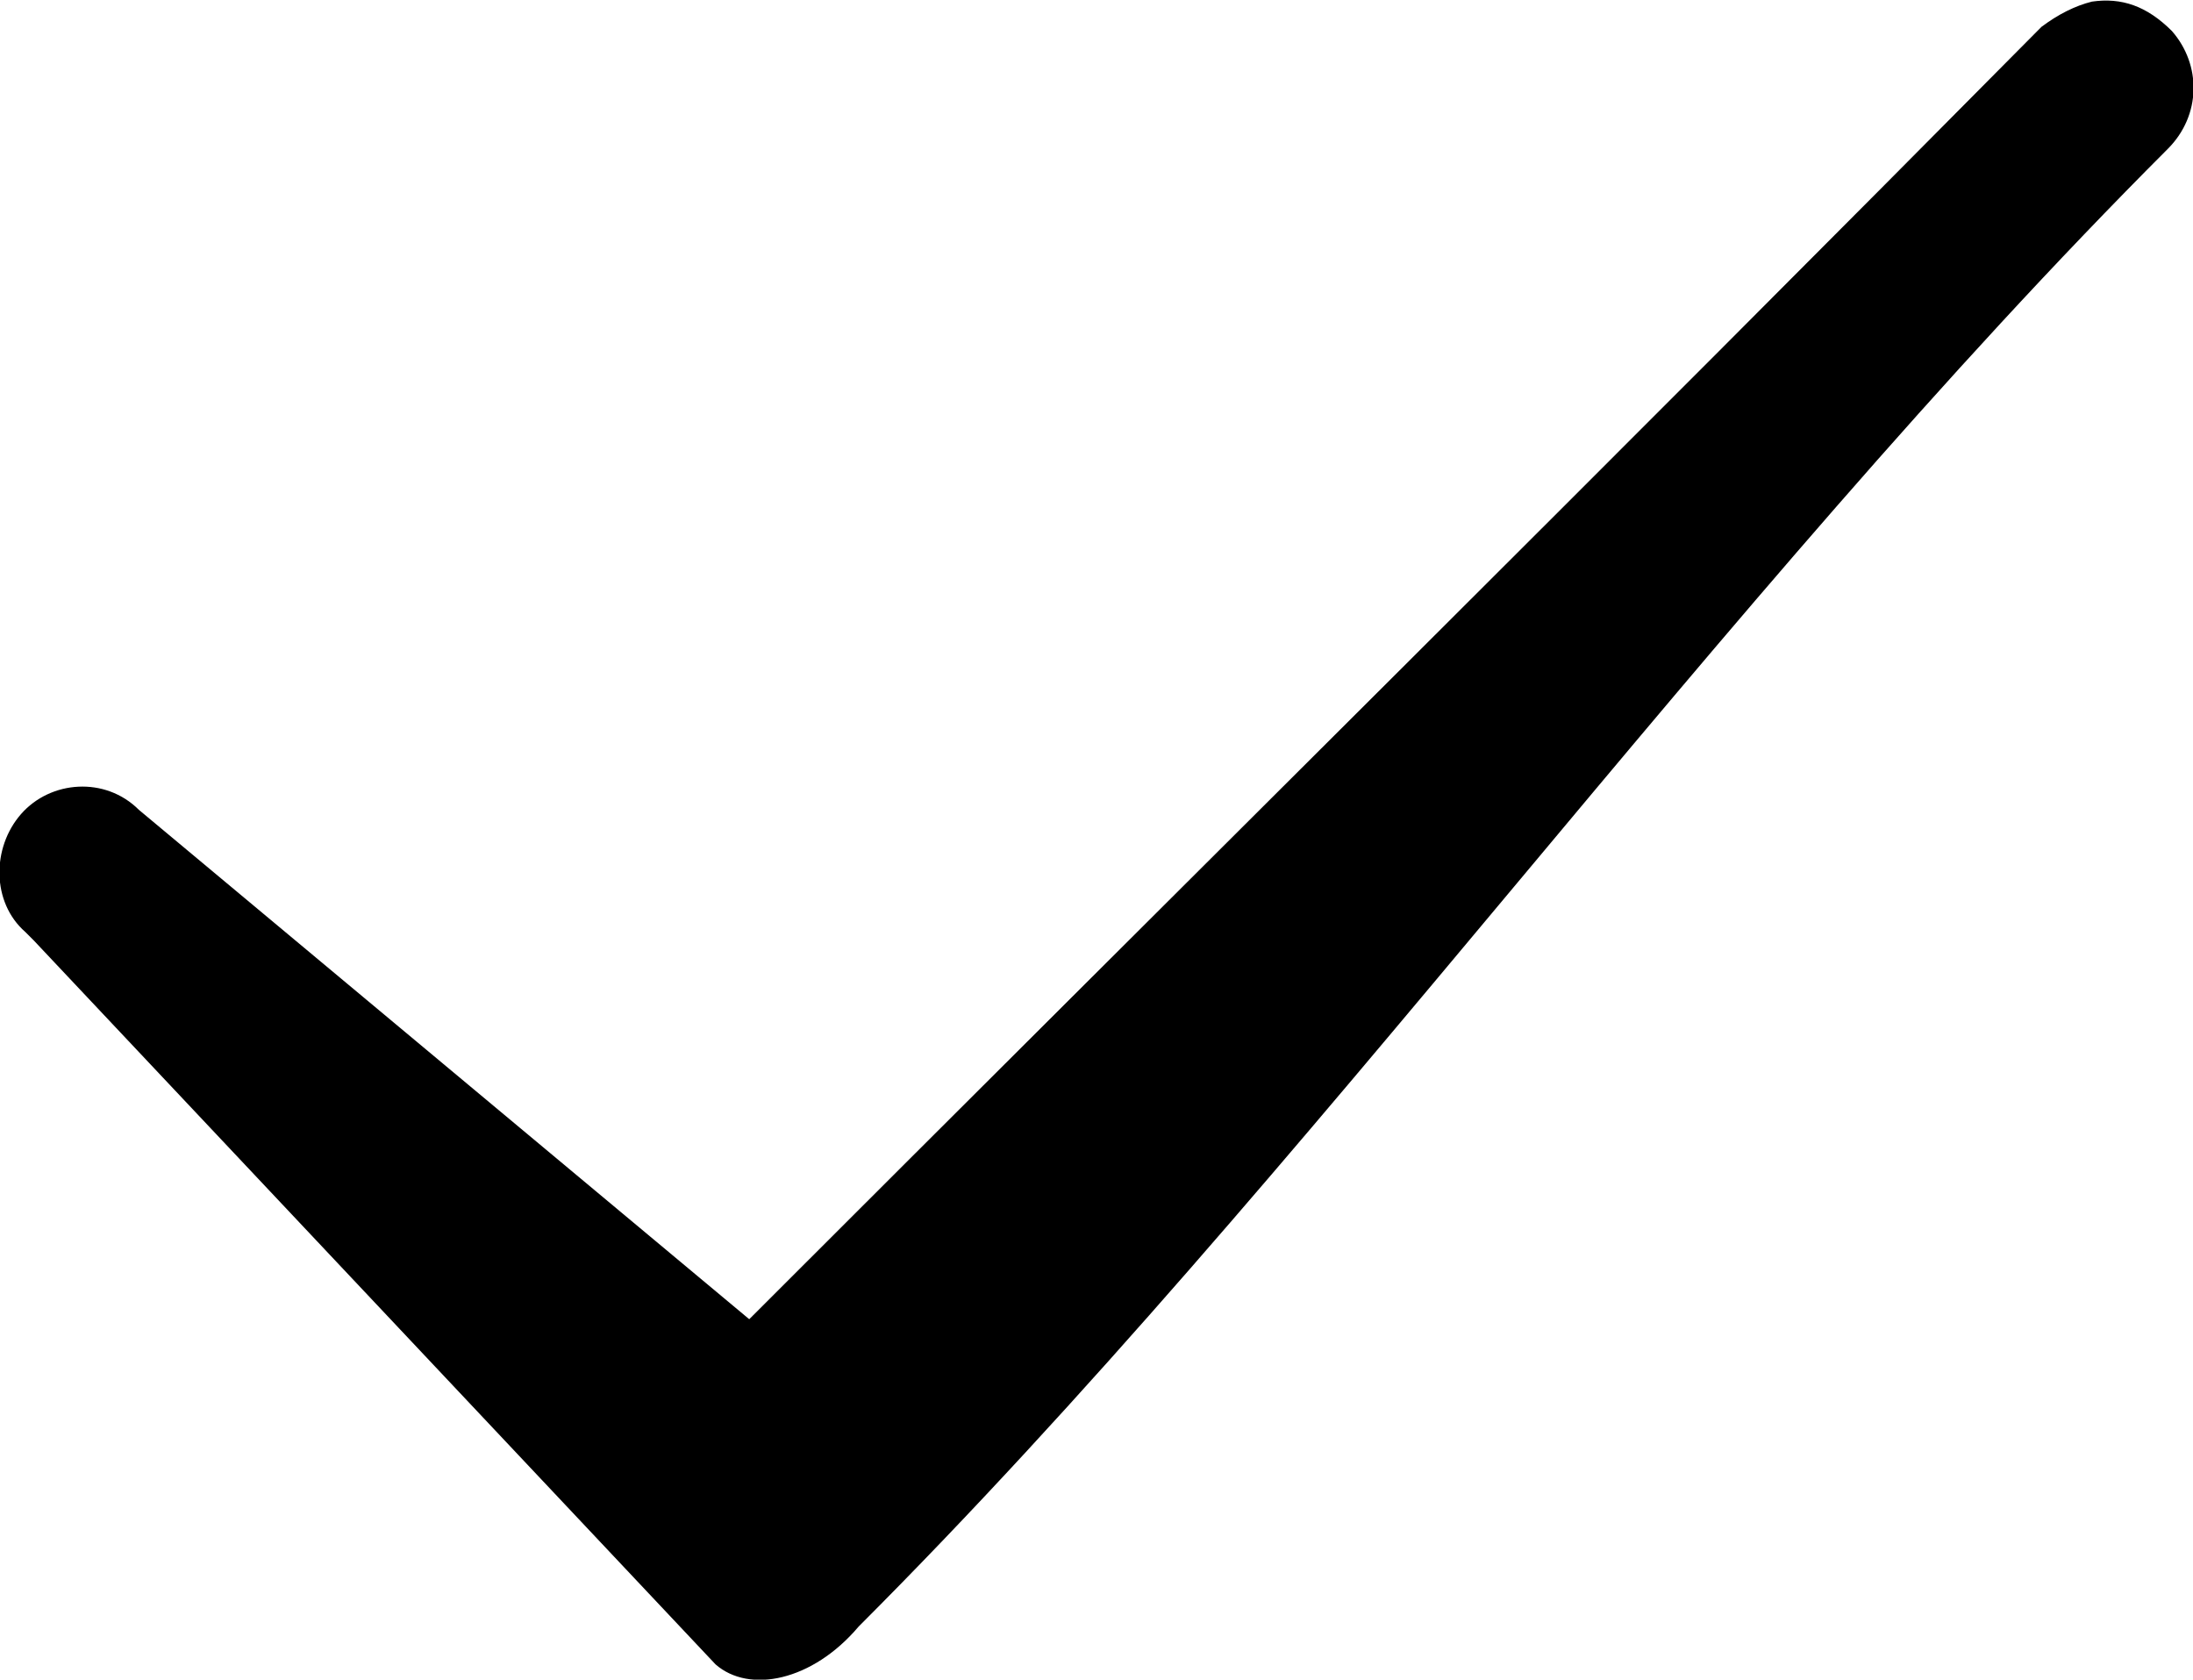 <?xml version="1.0" encoding="UTF-8"?>
<!-- Generator: Adobe Illustrator 19.0.0, SVG Export Plug-In  -->
<svg xmlns="http://www.w3.org/2000/svg" xmlns:xlink="http://www.w3.org/1999/xlink" xmlns:a="http://ns.adobe.com/AdobeSVGViewerExtensions/3.0/" x="0px" y="0px" width="52.1px" height="39.9px" viewBox="0 0 52.1 39.9" style="enable-background:new 0 0 52.1 39.9;" xml:space="preserve">
<defs>
</defs>
<g transform="translate(0,-952.362)">
	<path d="M49.7,952.4c-0.4,0.1-0.8,0.3-1.2,0.6c-10.2,10.3-20.5,20.5-30.7,30.7L3.3,971.6c-0.8-0.8-2.1-0.7-2.8,0.1   s-0.7,2.1,0.1,2.8c0.1,0.1,0.1,0.1,0.2,0.2L17,991.9c0.8,0.7,2.3,0.4,3.4-0.9c10.7-10.7,20.4-24.4,31.1-35.1c0.8-0.8,0.8-2,0.1-2.8   C51,952.5,50.4,952.3,49.7,952.4z"></path>
</g>
</svg>
